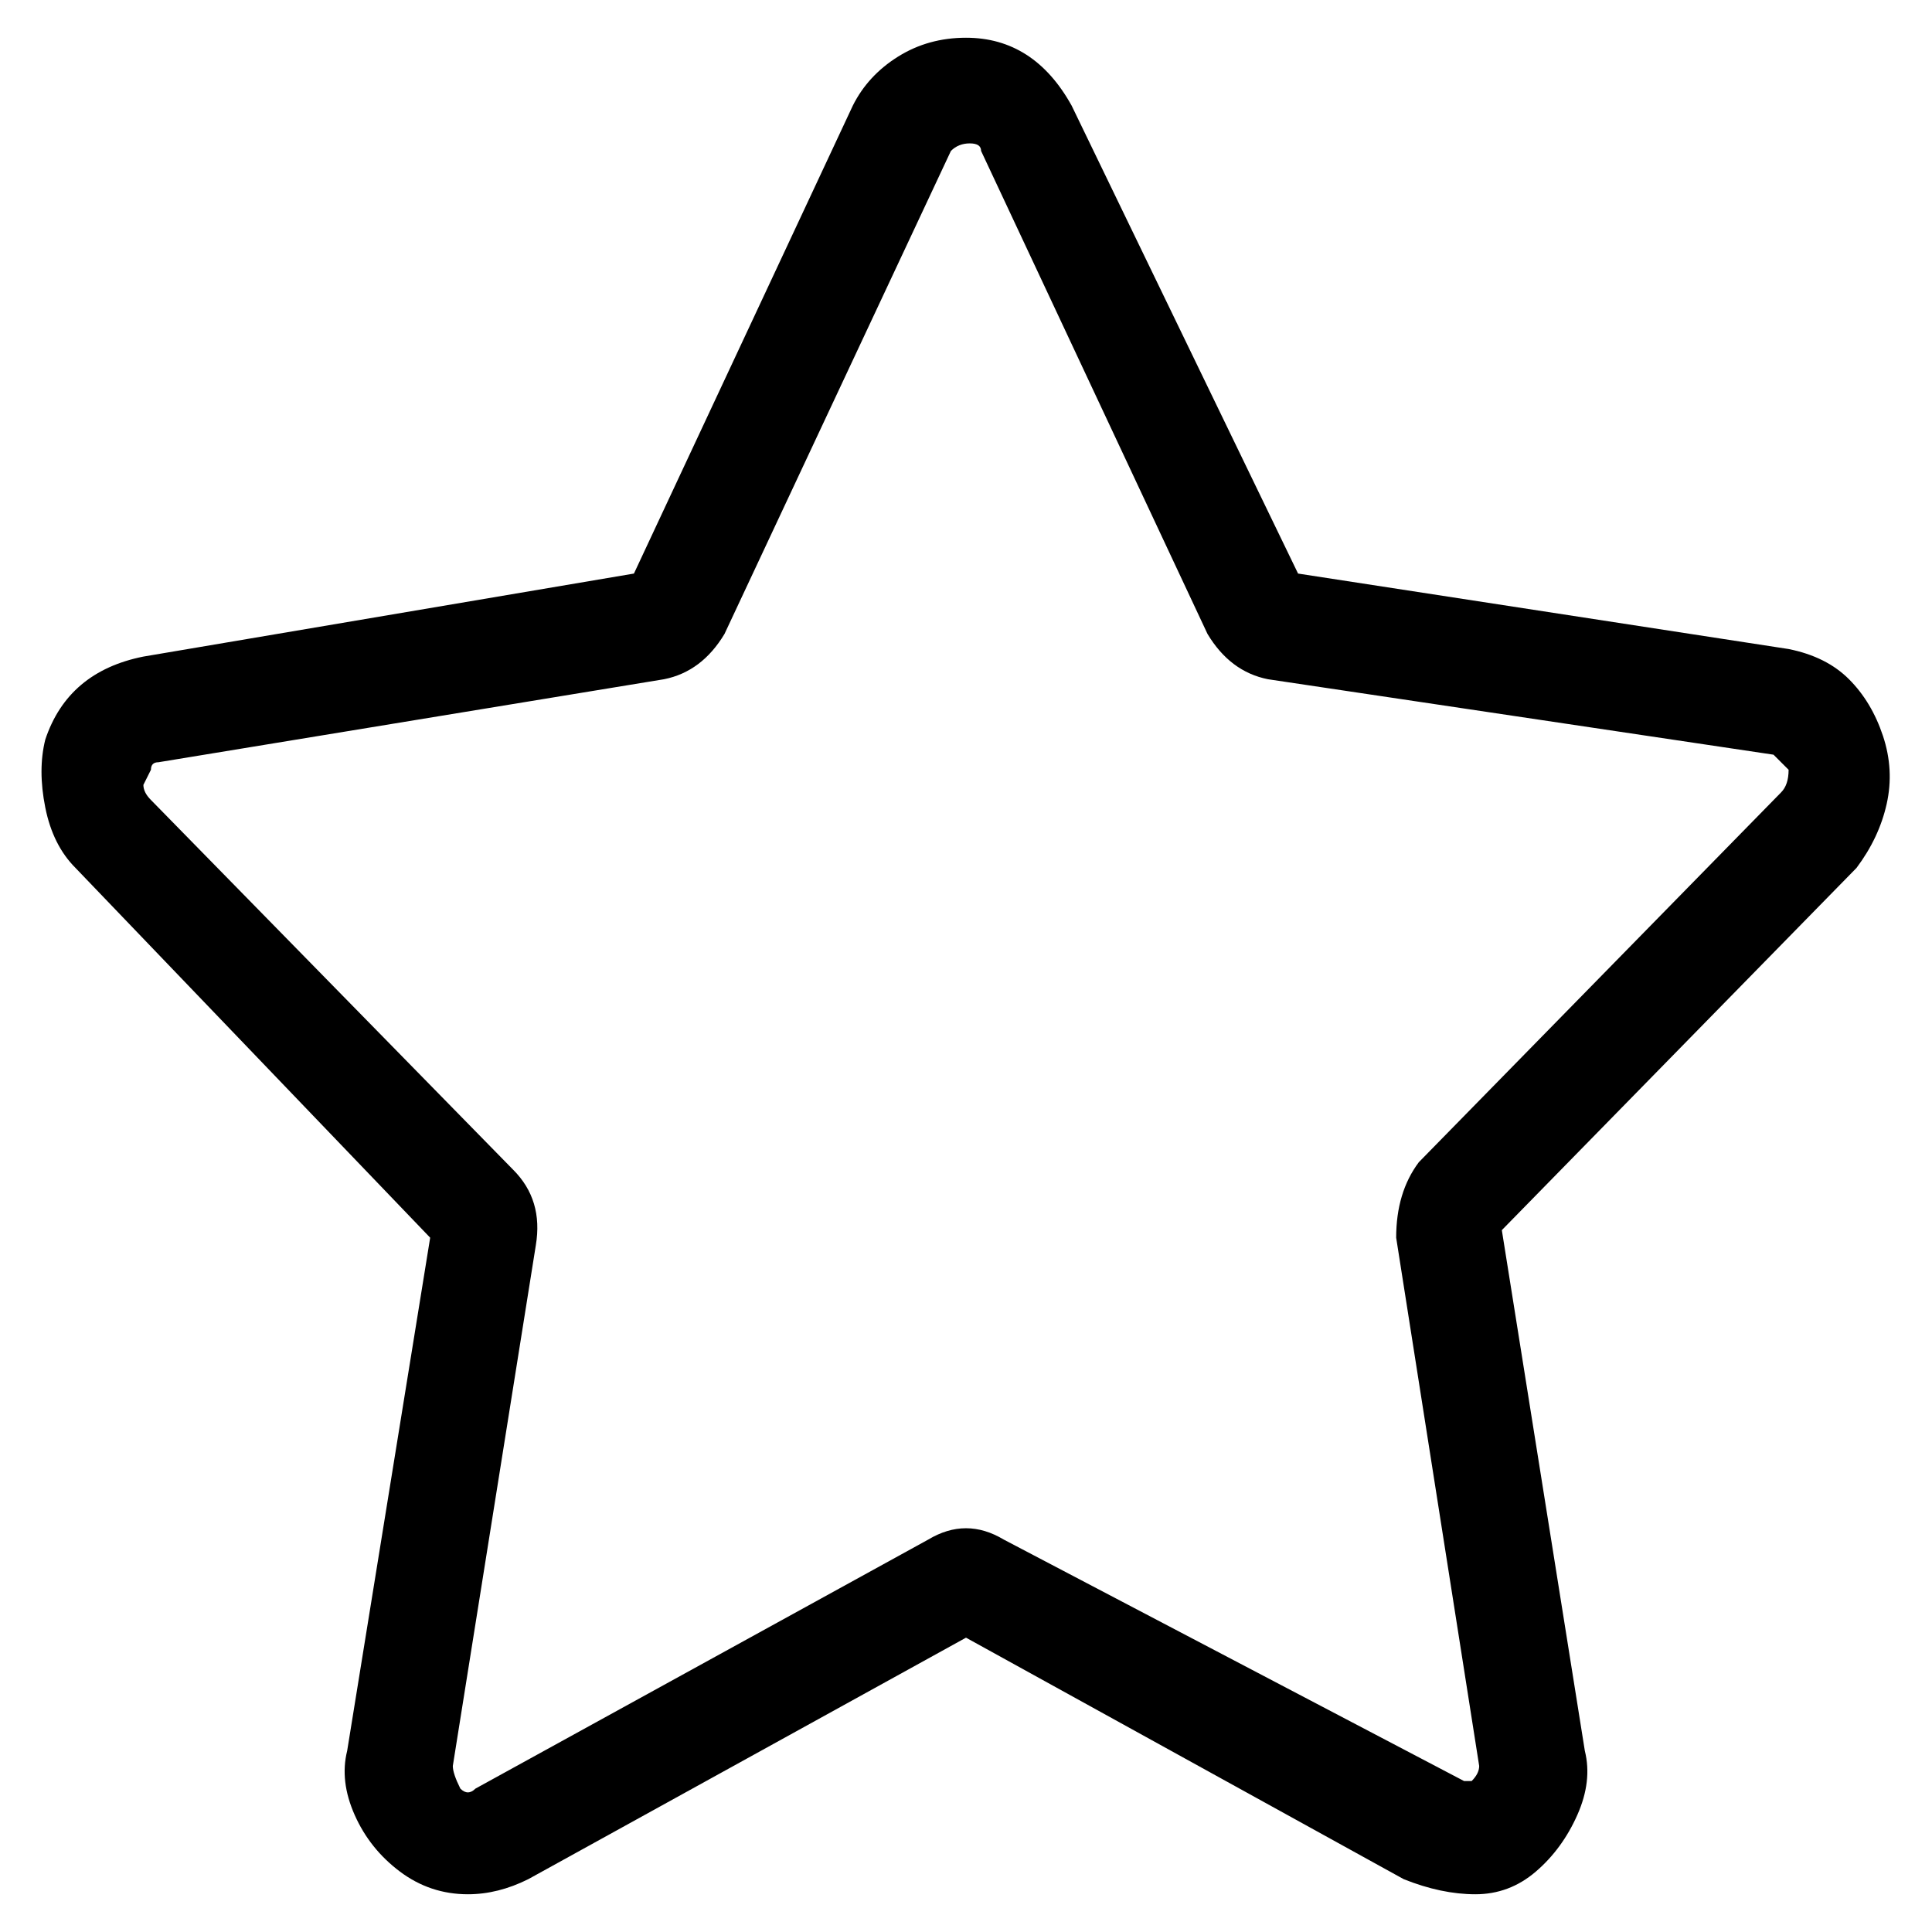 <svg viewBox="0 0 256 256" xmlns="http://www.w3.org/2000/svg">
  <path transform="scale(1, -1) translate(0, -256)" fill="currentColor" d="M62 5q-5 0 -9 3t-6 7.5t-1 8.5l11 68l-47 49q-3 3 -4 8t0 9q3 9 13 11l65 11l29 62q2 4 6 6.5t9 2.5q9 0 14 -9l30 -62l65 -10q5 -1 8 -4t4.5 -7.5t0.5 -9t-4 -8.5l-47 -48l11 -69q1 -4 -1 -8.5t-5.5 -7.5t-8 -3t-9.5 2l-58 32l-58 -32q-4 -2 -8 -2zM20 150l48 -49 q4 -4 3 -10l-11 -69q0 -1 1 -3v0q1 -1 2 0l60 33q5 3 10 0l61 -32h1q1 1 1 2l-11 70q0 6 3 10l48 49q1 1 1 3l-1 1l-1 1l-67 10q-5 1 -8 6l-30 64q0 1 -1.5 1t-2.5 -1l-30 -64q-3 -5 -8 -6l-67 -11q-1 0 -1 -1l-1 -2q0 -1 1 -2zM126 40z" />
</svg>